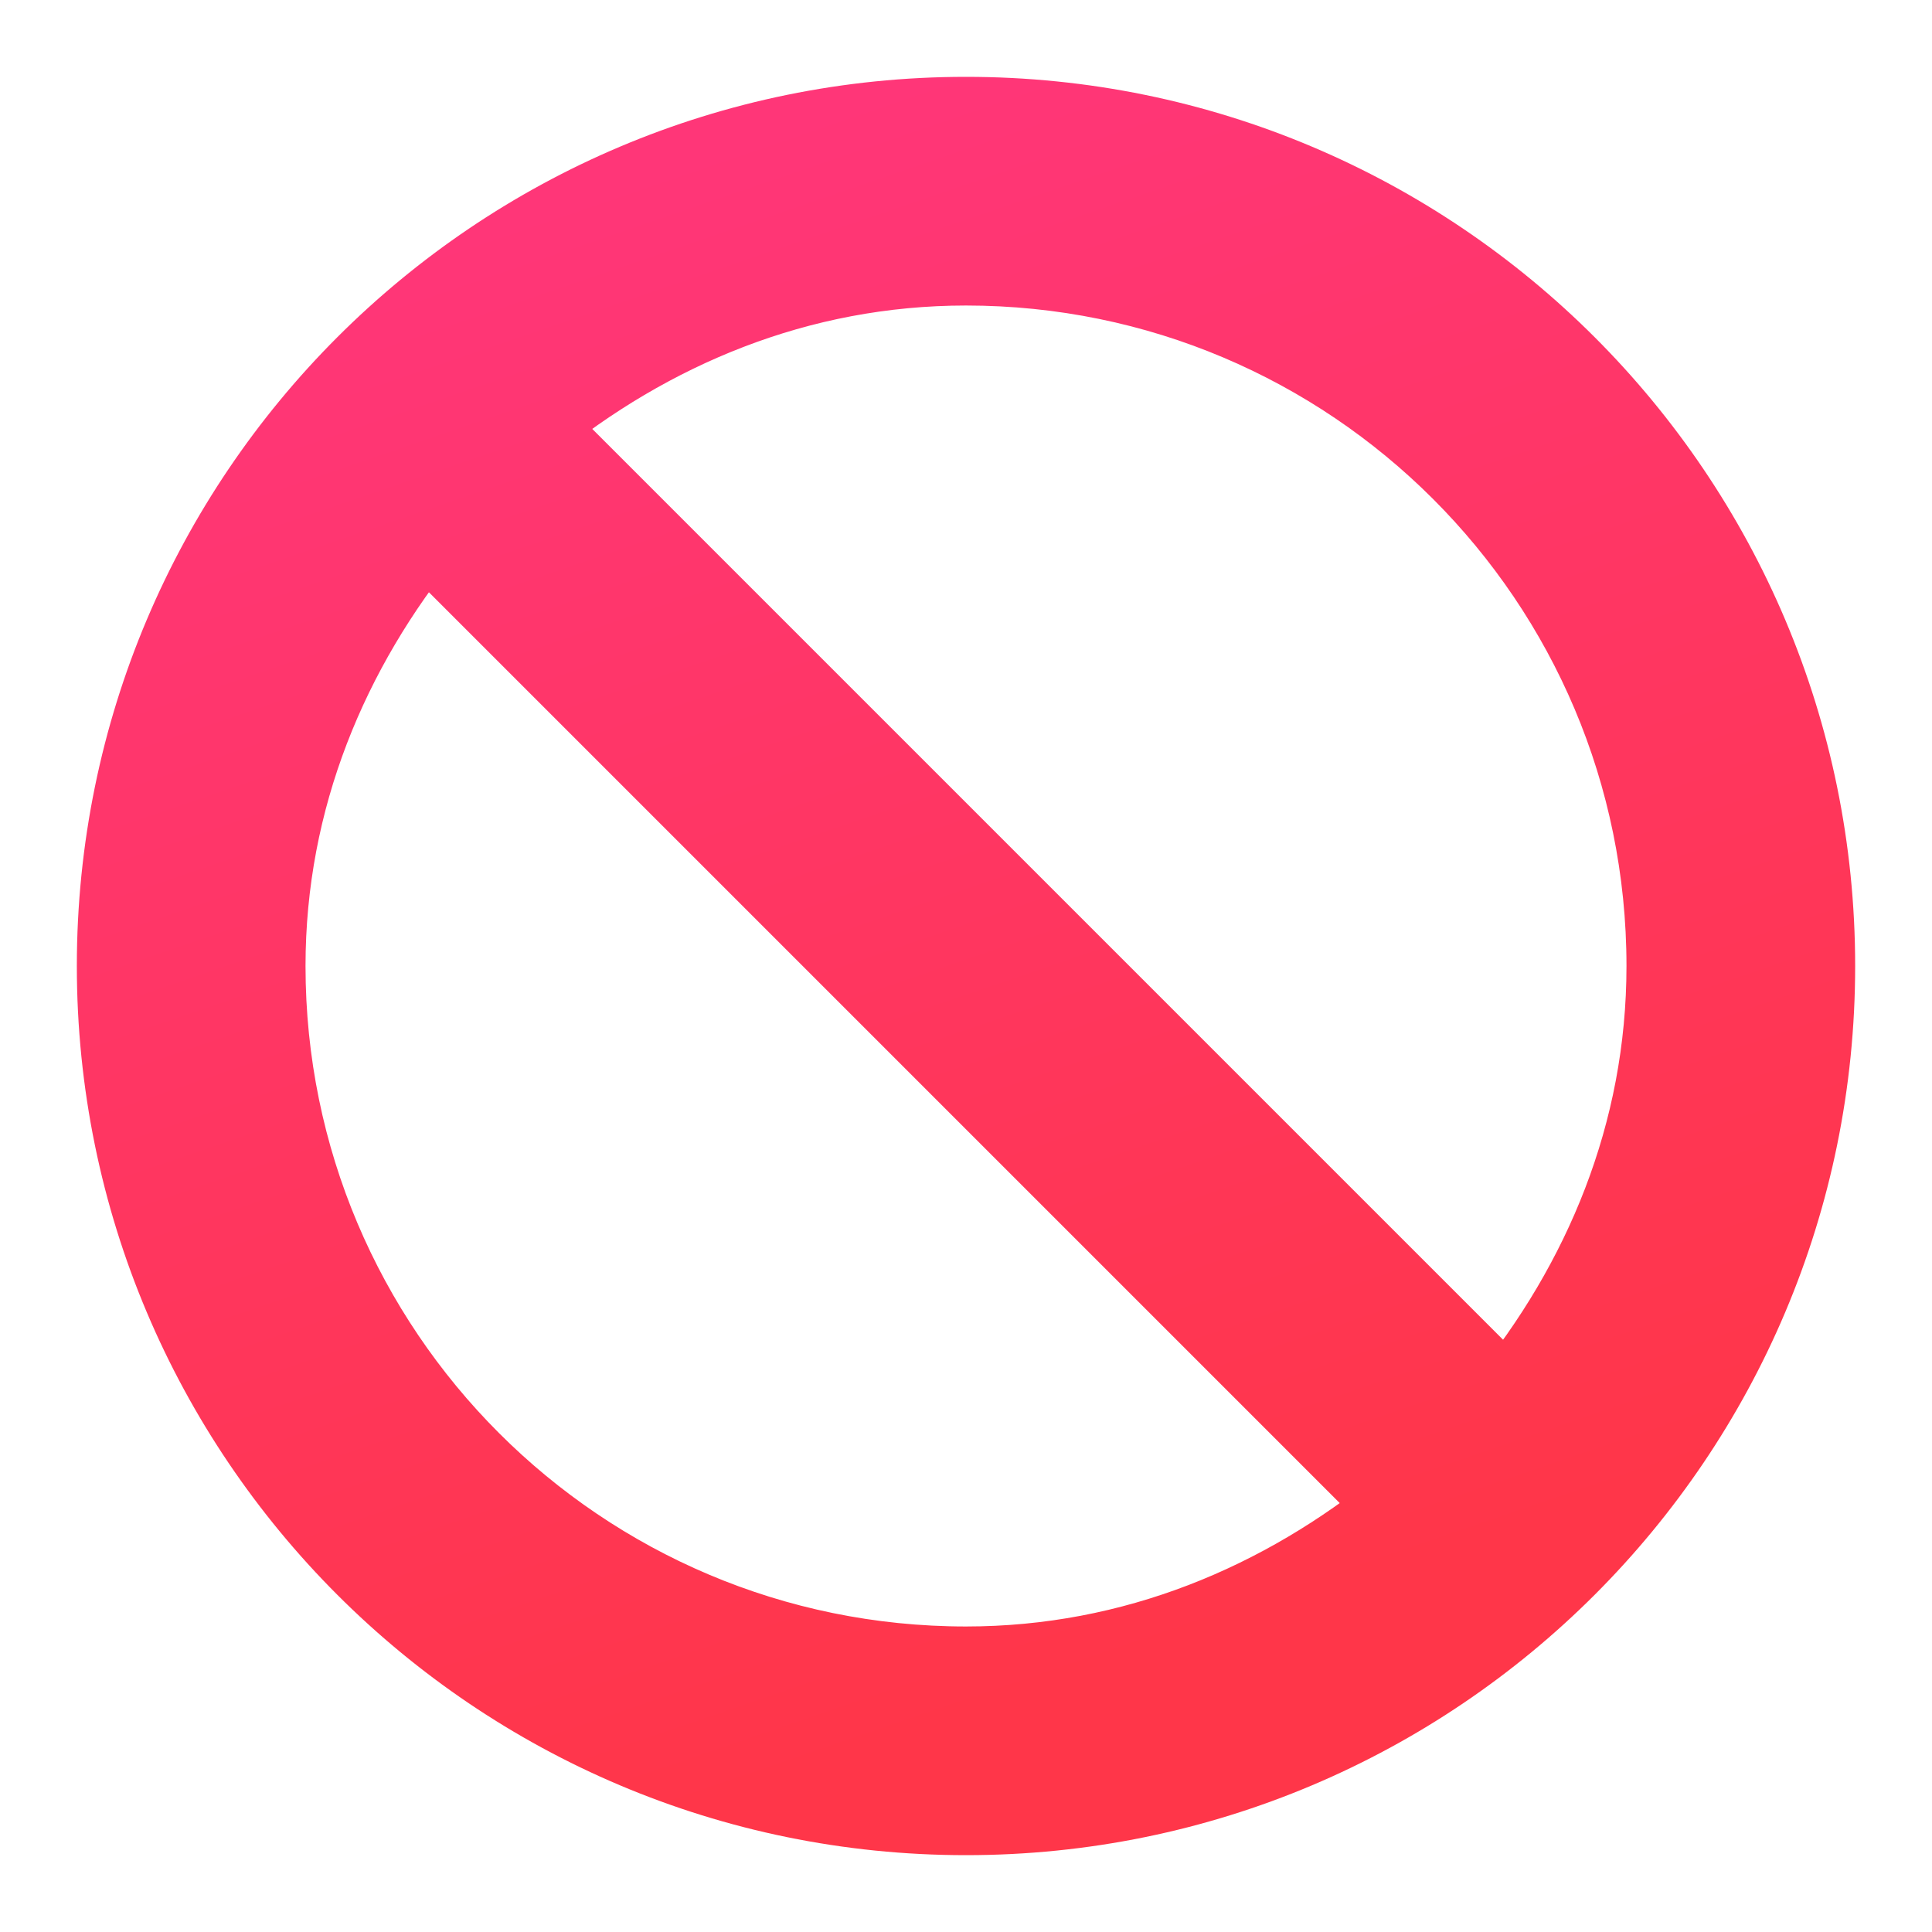 <svg width="22" height="22" viewBox="0 0 22 22" fill="none" xmlns="http://www.w3.org/2000/svg">
<g clip-path="url(#clip0_451_3253)">
<path d="M11 1.375C5.684 1.375 1.375 5.684 1.375 11C1.375 16.316 5.684 20.625 11 20.625C16.316 20.625 20.625 16.316 20.625 11C20.625 5.684 16.316 1.375 11 1.375ZM11 2.979C15.43 2.979 19.021 6.57 19.021 11C19.021 12.924 18.296 14.631 17.166 16.013L5.987 4.834C7.369 3.704 9.076 2.979 11 2.979ZM4.834 5.987L16.013 17.166C14.631 18.296 12.924 19.021 11 19.021C6.57 19.021 2.979 15.43 2.979 11C2.979 9.076 3.704 7.369 4.834 5.987Z" fill="url(#paint0_linear_451_3253)" stroke="url(#paint1_linear_451_3253)"/>
</g>
<defs>
<linearGradient id="paint0_linear_451_3253" x1="19.081" y1="16.79" x2="13.305" y2="-0.096" gradientUnits="userSpaceOnUse">
<stop stop-color="#FF3649"/>
<stop offset="1" stop-color="#FF3678"/>
</linearGradient>
<linearGradient id="paint1_linear_451_3253" x1="19.081" y1="16.79" x2="13.305" y2="-0.096" gradientUnits="userSpaceOnUse">
<stop stop-color="#FF3649"/>
<stop offset="1" stop-color="#FF3678"/>
</linearGradient>
<clipPath id="clip0_451_3253">
<rect width="22" height="22" fill="white"/>
</clipPath>
</defs>
</svg>
